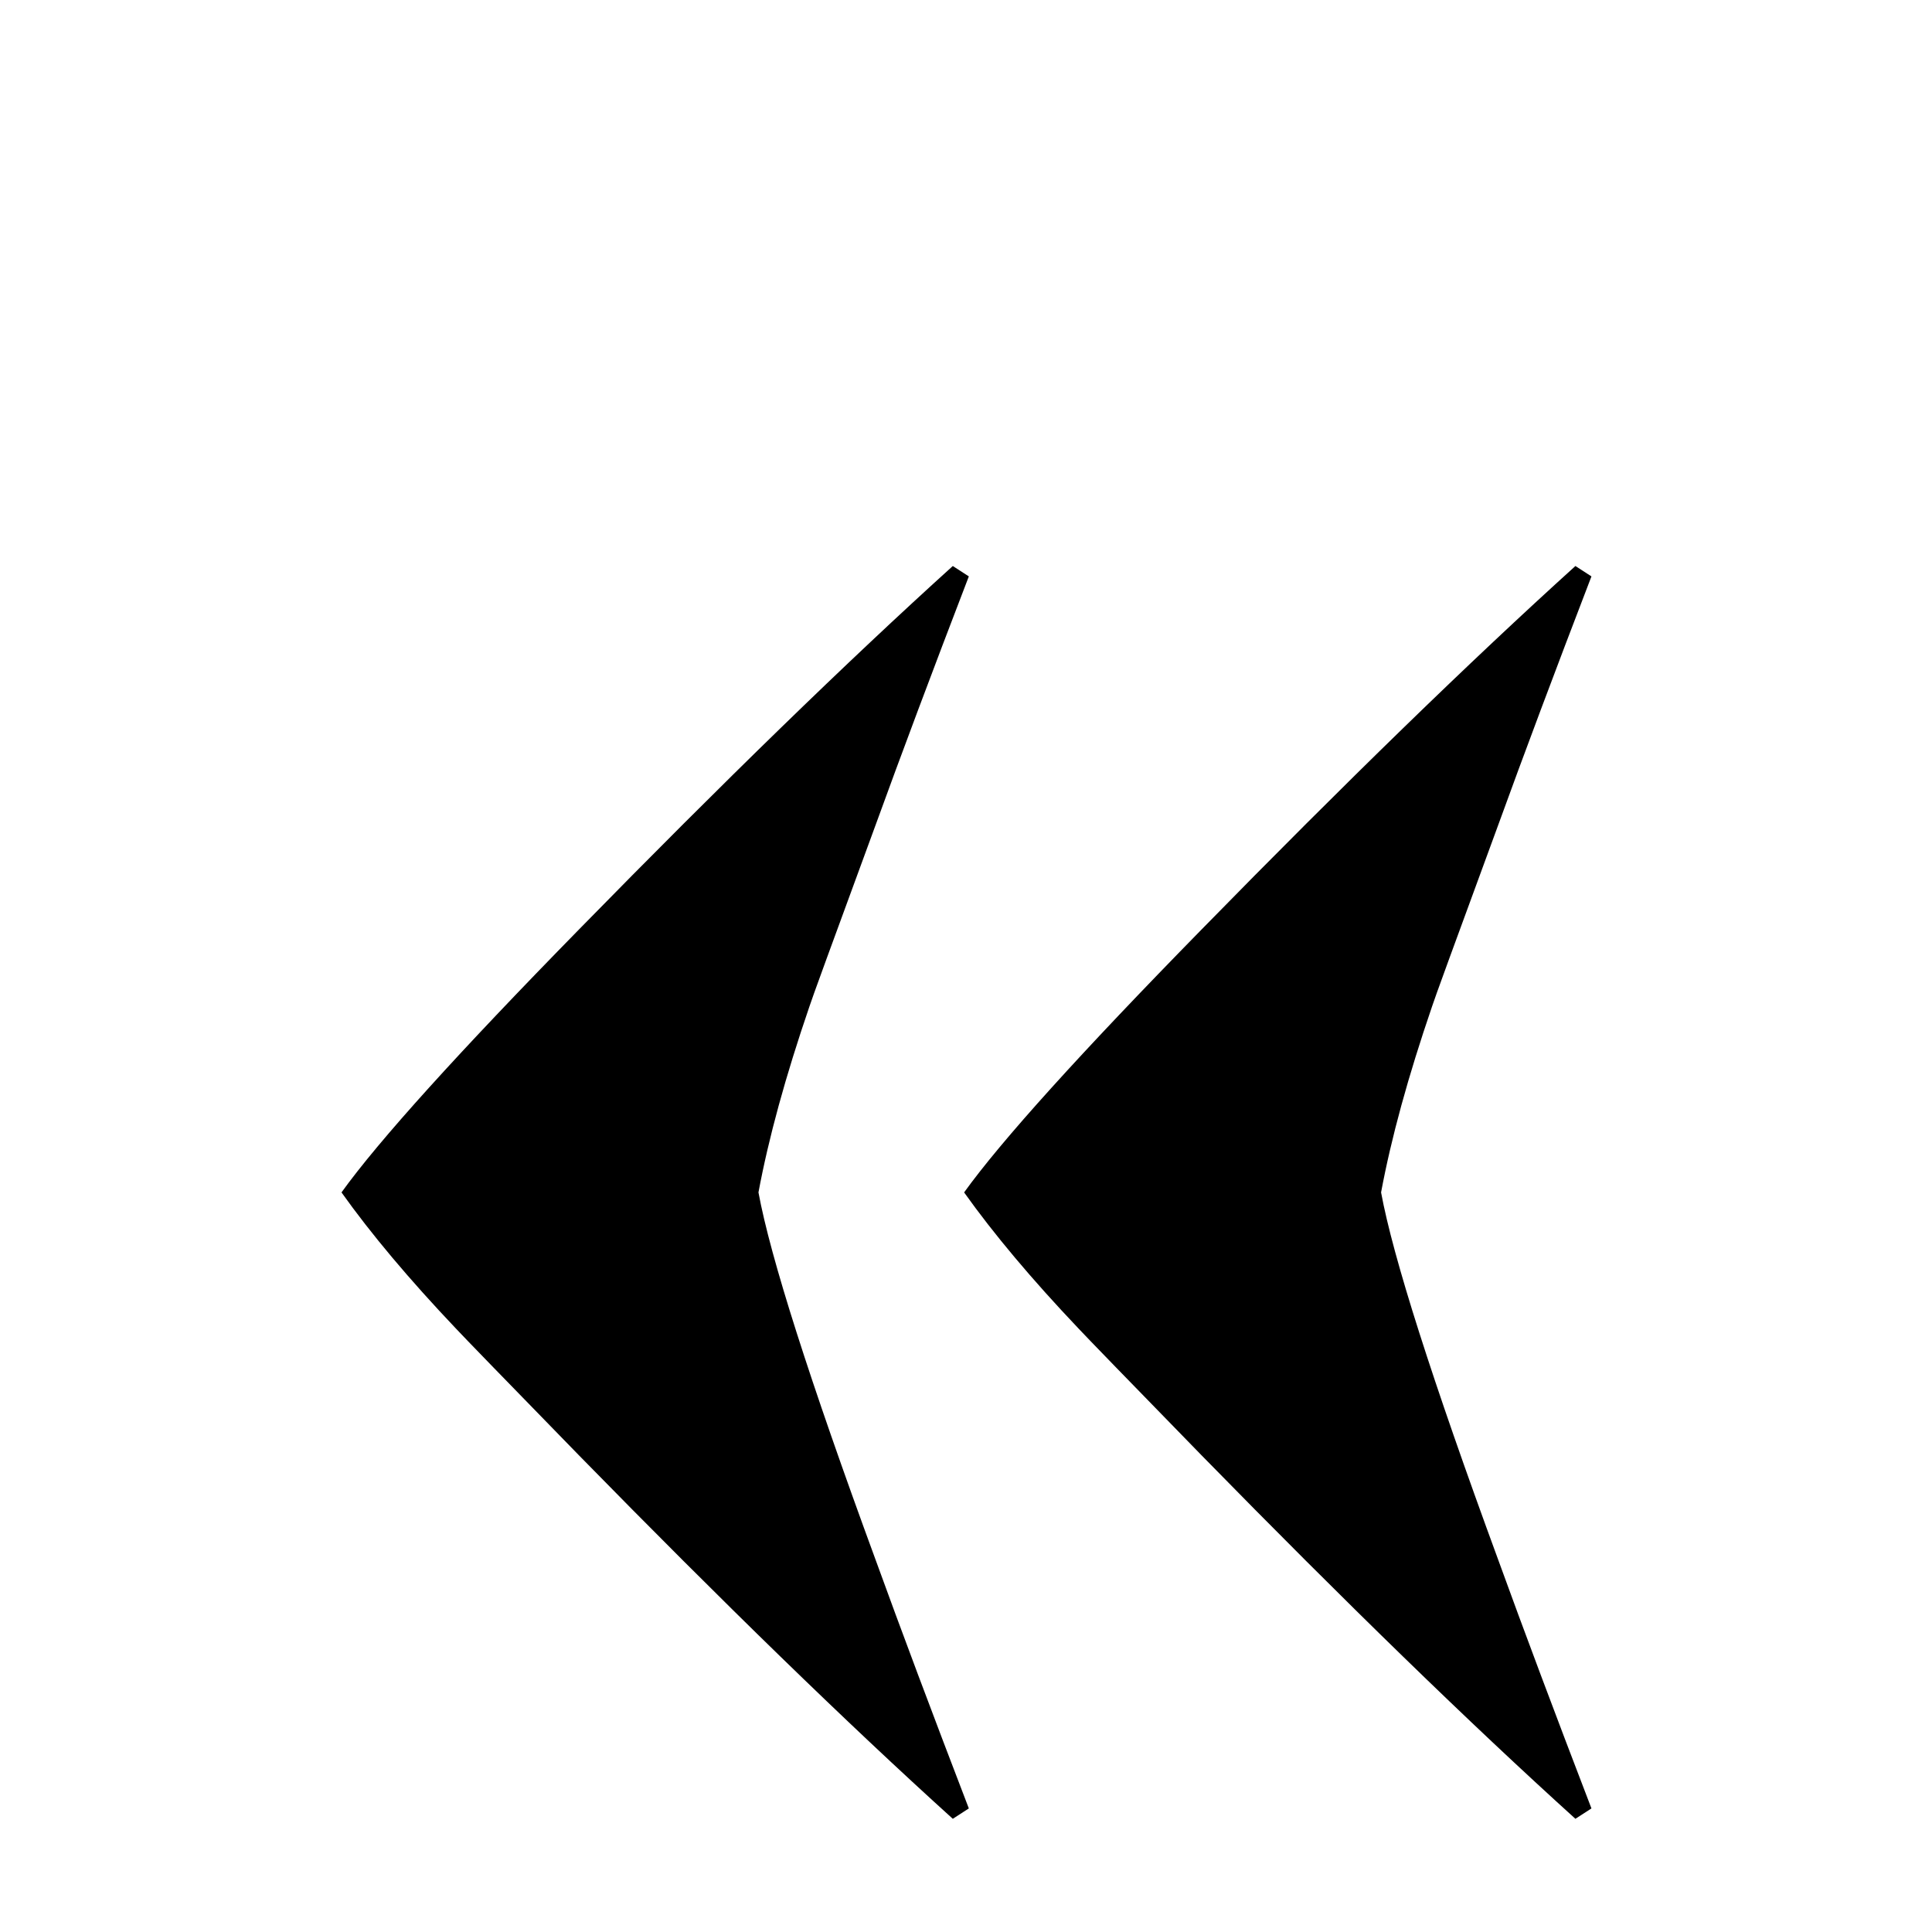 <svg xmlns="http://www.w3.org/2000/svg" height="2048" width="2048" viewBox="-10 0 2048 2048">
   <path d="M1677 1917l-17 11c-111.333-100.667-243.333-229-396-385-78-80-121.667-125-131-135-49.333-52-89.667-100-121-144 39.333-54.667 123.333-147.667 252-279 152.667-156 284.667-284.333 396-385l17 11c-38.667 100.667-71.667 188.667-99 264-45.333 123.333-68.667 187.333-70 192-25.333 74-43.333 139.667-54 197 12.667 68.667 54 198.333 124 389 27.333 75.333 60.333 163.333 99 264zm-660 0l-17 11c-111.333-100.667-243.333-229-396-385-78-80-121.667-125-131-135-49.333-52-89.667-100-121-144 39.333-54.667 123.333-147.667 252-279 152.667-156 284.667-284.333 396-385l17 11c-38.667 100.667-71.667 188.667-99 264-45.333 123.333-68.667 187.333-70 192-25.333 74-43.333 139.667-54 197 12.667 68.667 54 198.333 124 389 27.333 75.333 60.333 163.333 99 264z" fill="currentColor" />
</svg>